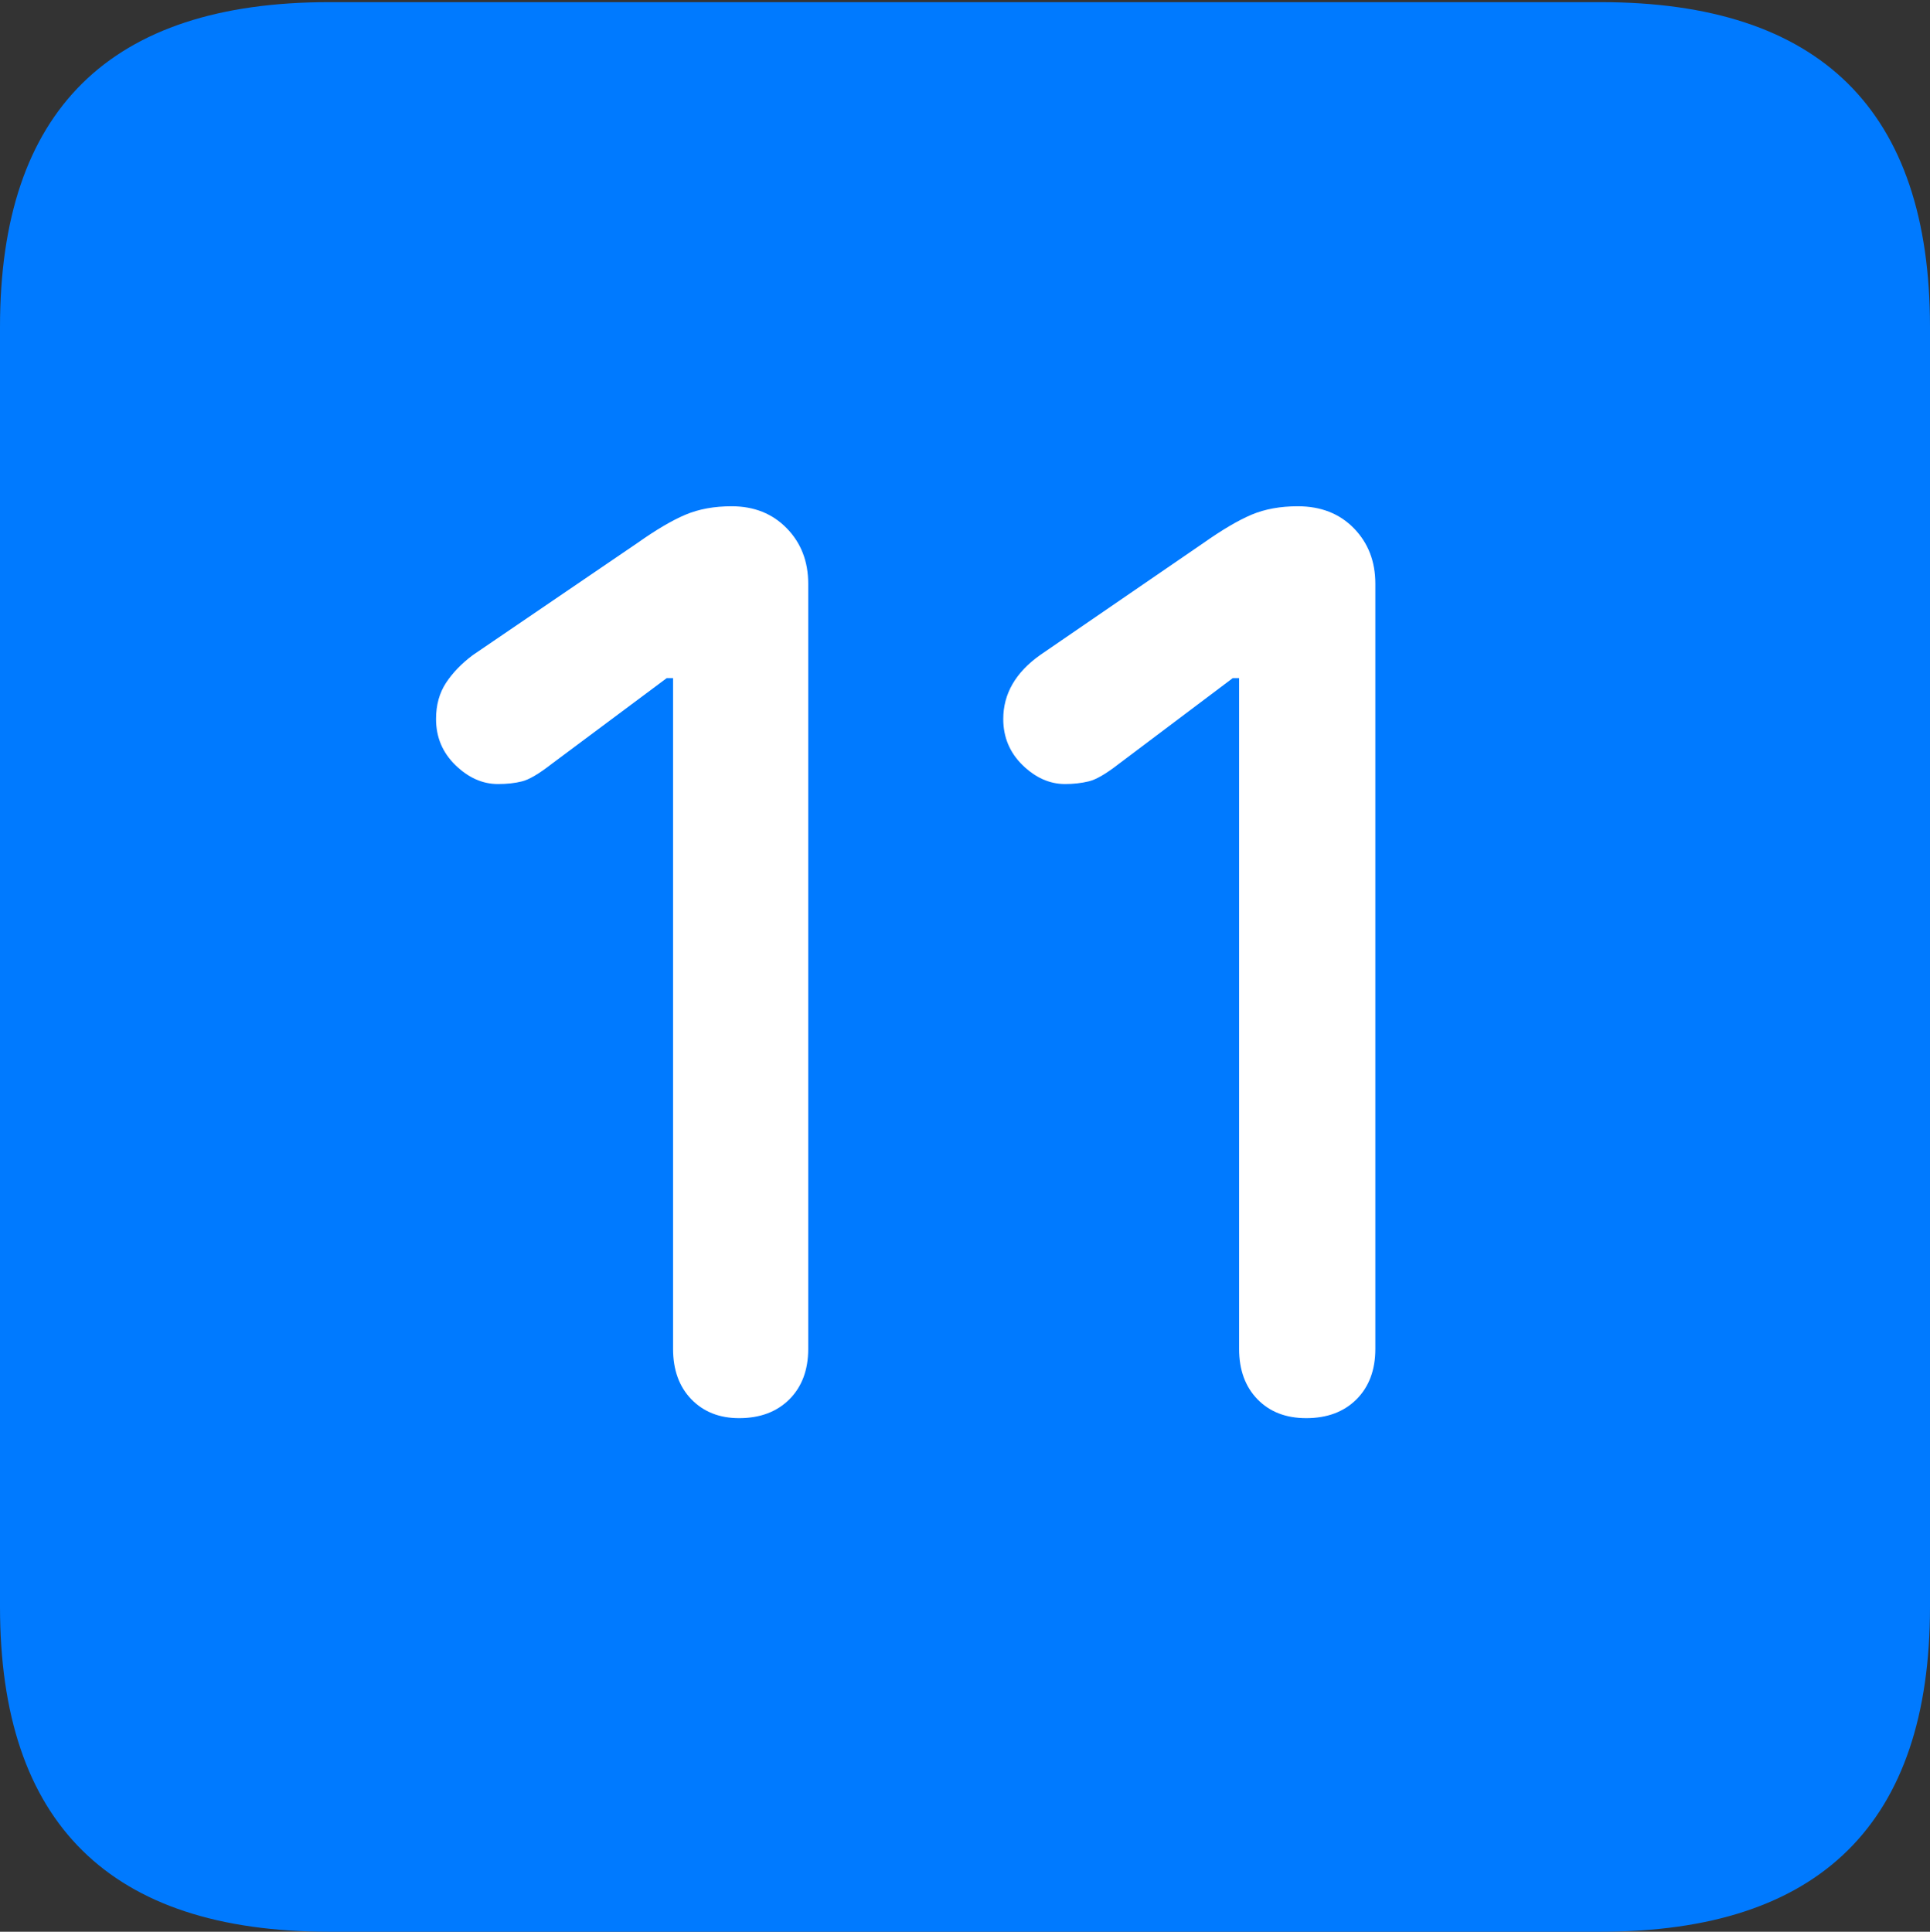 <?xml version="1.0" encoding="UTF-8"?>
<!--Generator: Apple Native CoreSVG 175.5-->
<!DOCTYPE svg
PUBLIC "-//W3C//DTD SVG 1.1//EN"
       "http://www.w3.org/Graphics/SVG/1.1/DTD/svg11.dtd">
<svg version="1.1" xmlns="http://www.w3.org/2000/svg" xmlns:xlink="http://www.w3.org/1999/xlink" width="17.979" height="17.998">
 <rect width="100%" height="100%" fill="#333333" stroke="none"/>
 <g>
  <rect height="17.998" opacity="0" width="17.979" x="0" y="0"/>
  <path d="M3.066 17.998L14.912 17.998Q16.445 17.998 17.212 17.241Q17.979 16.484 17.979 14.971L17.979 3.047Q17.979 1.533 17.212 0.776Q16.445 0.02 14.912 0.02L3.066 0.02Q1.533 0.02 0.767 0.776Q0 1.533 0 3.047L0 14.971Q0 16.484 0.767 17.241Q1.533 17.998 3.066 17.998Z" fill="#007aff"/>
  <path d="M6.885 13.213Q6.611 13.213 6.44 13.037Q6.27 12.861 6.27 12.568L6.27 6.318L6.211 6.318L5.137 7.119Q4.961 7.256 4.863 7.28Q4.766 7.305 4.639 7.305Q4.424 7.305 4.243 7.129Q4.062 6.953 4.062 6.699Q4.062 6.504 4.155 6.362Q4.248 6.221 4.404 6.104L5.938 5.059Q6.201 4.873 6.387 4.795Q6.572 4.717 6.816 4.717Q7.129 4.717 7.329 4.922Q7.529 5.127 7.529 5.439L7.529 12.568Q7.529 12.861 7.354 13.037Q7.178 13.213 6.885 13.213ZM12.168 13.213Q11.885 13.213 11.714 13.037Q11.543 12.861 11.543 12.568L11.543 6.318L11.484 6.318L10.42 7.119Q10.244 7.256 10.142 7.28Q10.039 7.305 9.922 7.305Q9.707 7.305 9.526 7.129Q9.346 6.953 9.346 6.699Q9.346 6.348 9.688 6.104L11.211 5.059Q11.475 4.873 11.66 4.795Q11.846 4.717 12.09 4.717Q12.412 4.717 12.612 4.922Q12.812 5.127 12.812 5.439L12.812 12.568Q12.812 12.861 12.637 13.037Q12.461 13.213 12.168 13.213Z" fill="#ffffff"/>
 </g>
</svg>
